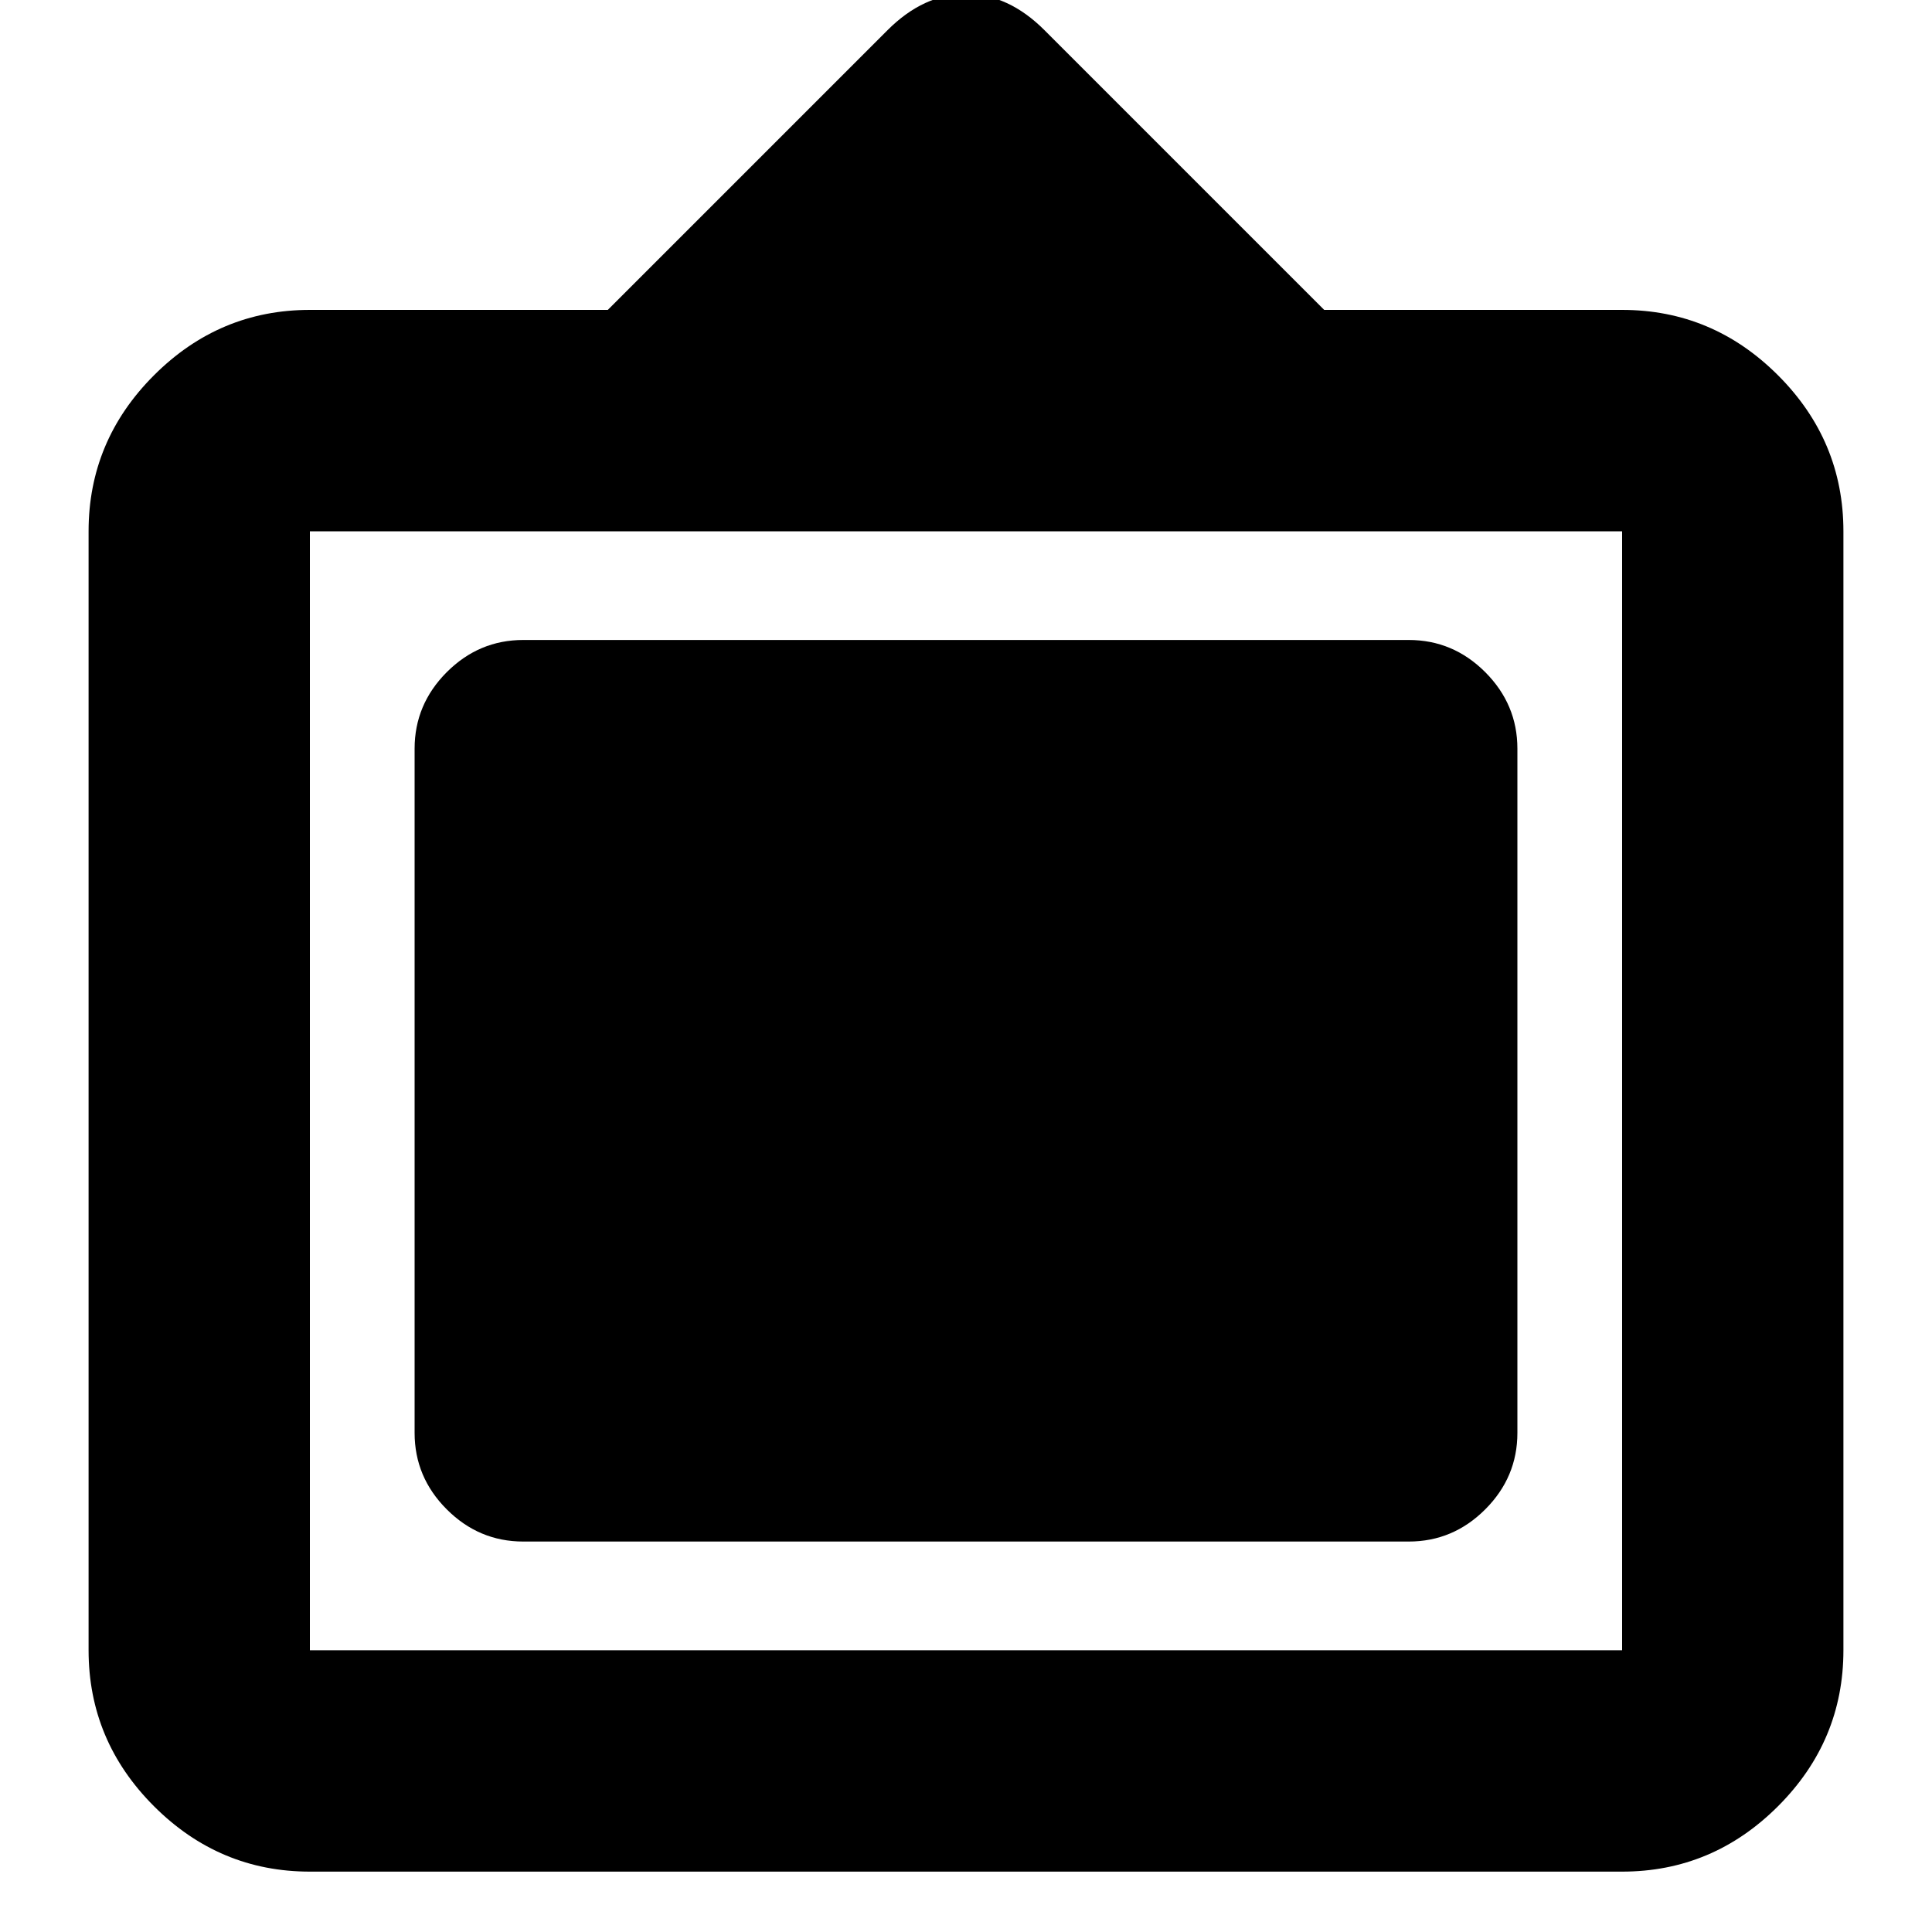 <svg xmlns="http://www.w3.org/2000/svg" height="20" width="20"><path d="M3.208 19.375q-.937 0-1.614-.677t-.677-1.615V5.5q0-.938.677-1.615t1.614-.677h3.084L9.188.312q.374-.374.812-.374.438 0 .812.374l2.896 2.896h3.084q.937 0 1.614.677t.677 1.615v11.583q0 .938-.677 1.615t-1.614.677Zm0-2.292h13.584V5.5H3.208v11.583Zm2.209-1.125q-.459 0-.792-.333t-.333-.792V7.75q0-.458.333-.792.333-.333.792-.333h9.166q.459 0 .792.333.333.334.333.792v7.083q0 .459-.333.792t-.792.333Z"/></svg>